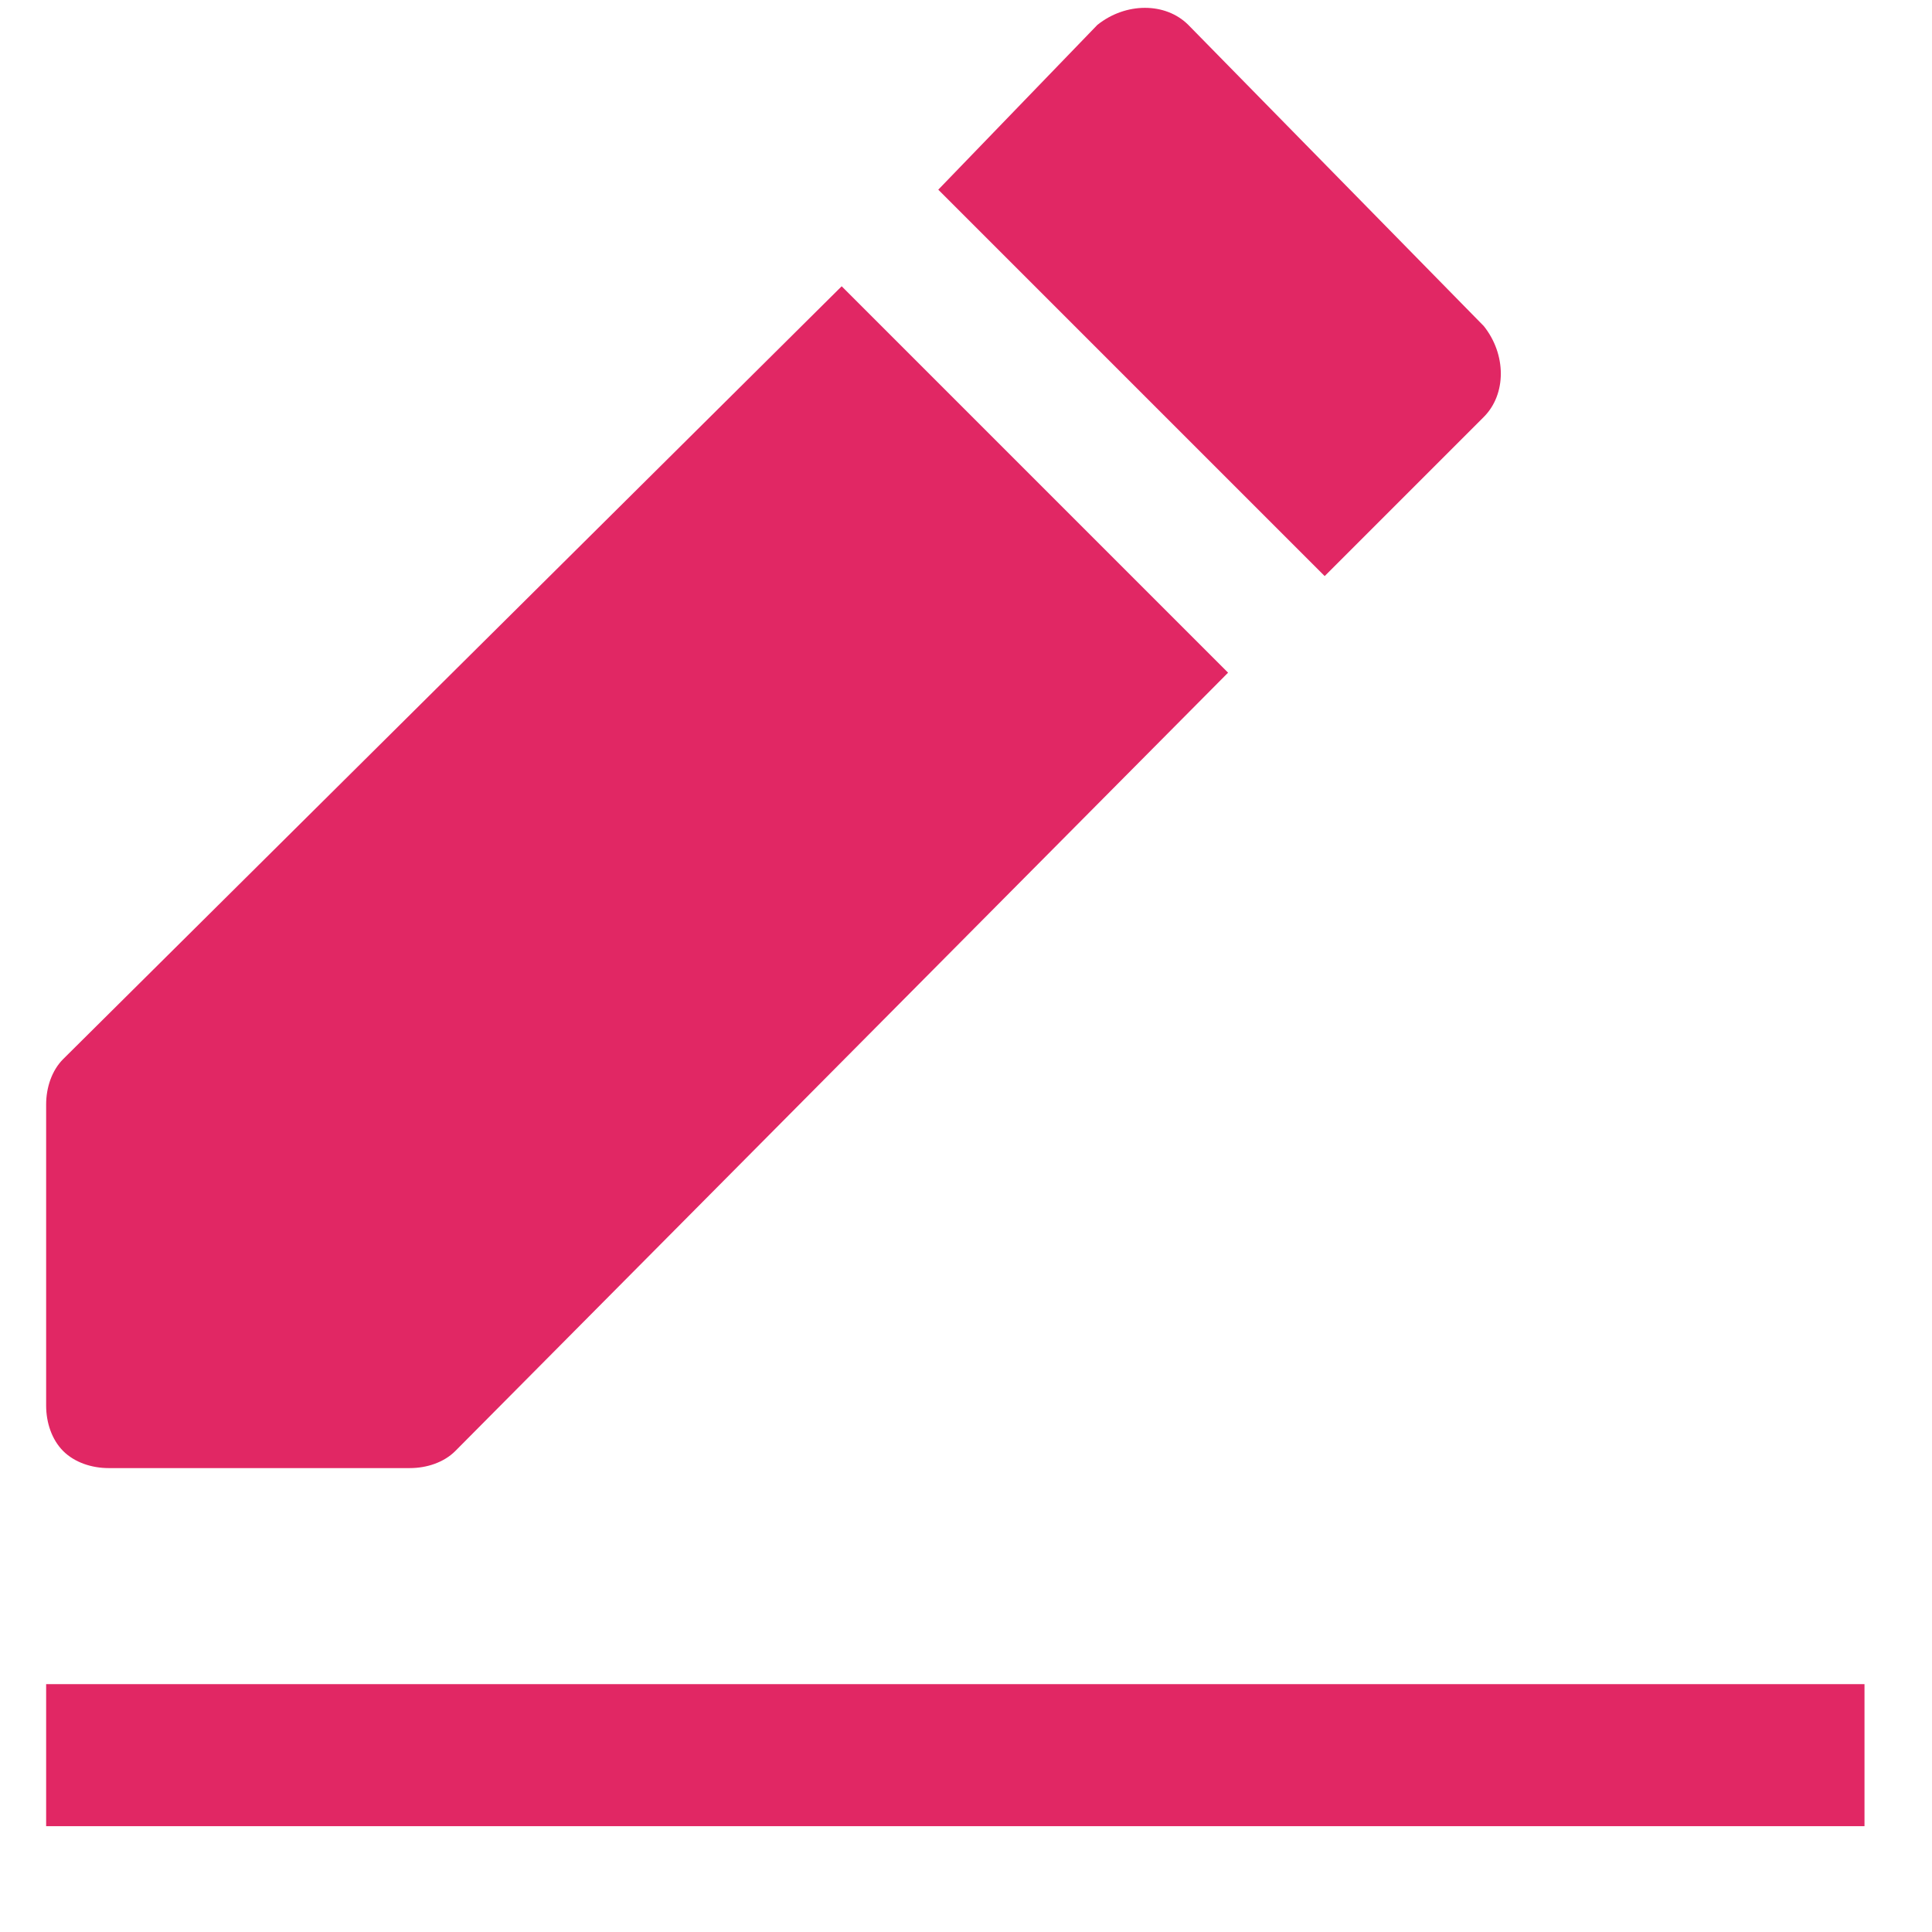<svg width="17" height="17" viewBox="0 0 17 17" fill="none" xmlns="http://www.w3.org/2000/svg">
<g clip-path="url(#clip0)">
<path d="M16.406 14.819H0.406V16.069H16.406V14.819Z" fill="#E12764"/>
<path d="M11.656 5.069L13.056 3.669C13.256 3.469 13.256 3.119 13.056 2.869L10.456 0.219C10.256 0.019 9.906 0.019 9.656 0.219L8.256 1.669L11.656 5.069Z" fill="#E12764"/>
<path d="M7.406 2.519L0.556 9.319C0.456 9.419 0.406 9.569 0.406 9.719V12.368C0.406 12.518 0.456 12.668 0.556 12.768C0.656 12.868 0.806 12.918 0.956 12.918H3.606C3.756 12.918 3.906 12.868 4.006 12.768L10.806 5.919L7.406 2.519Z" fill="#E12764"/>
</g>
<defs>
<clipPath id="clip0">
<rect width="16" height="16" fill="white" transform="translate(0.406 0.069)"/>
</clipPath>
</defs>
</svg>

